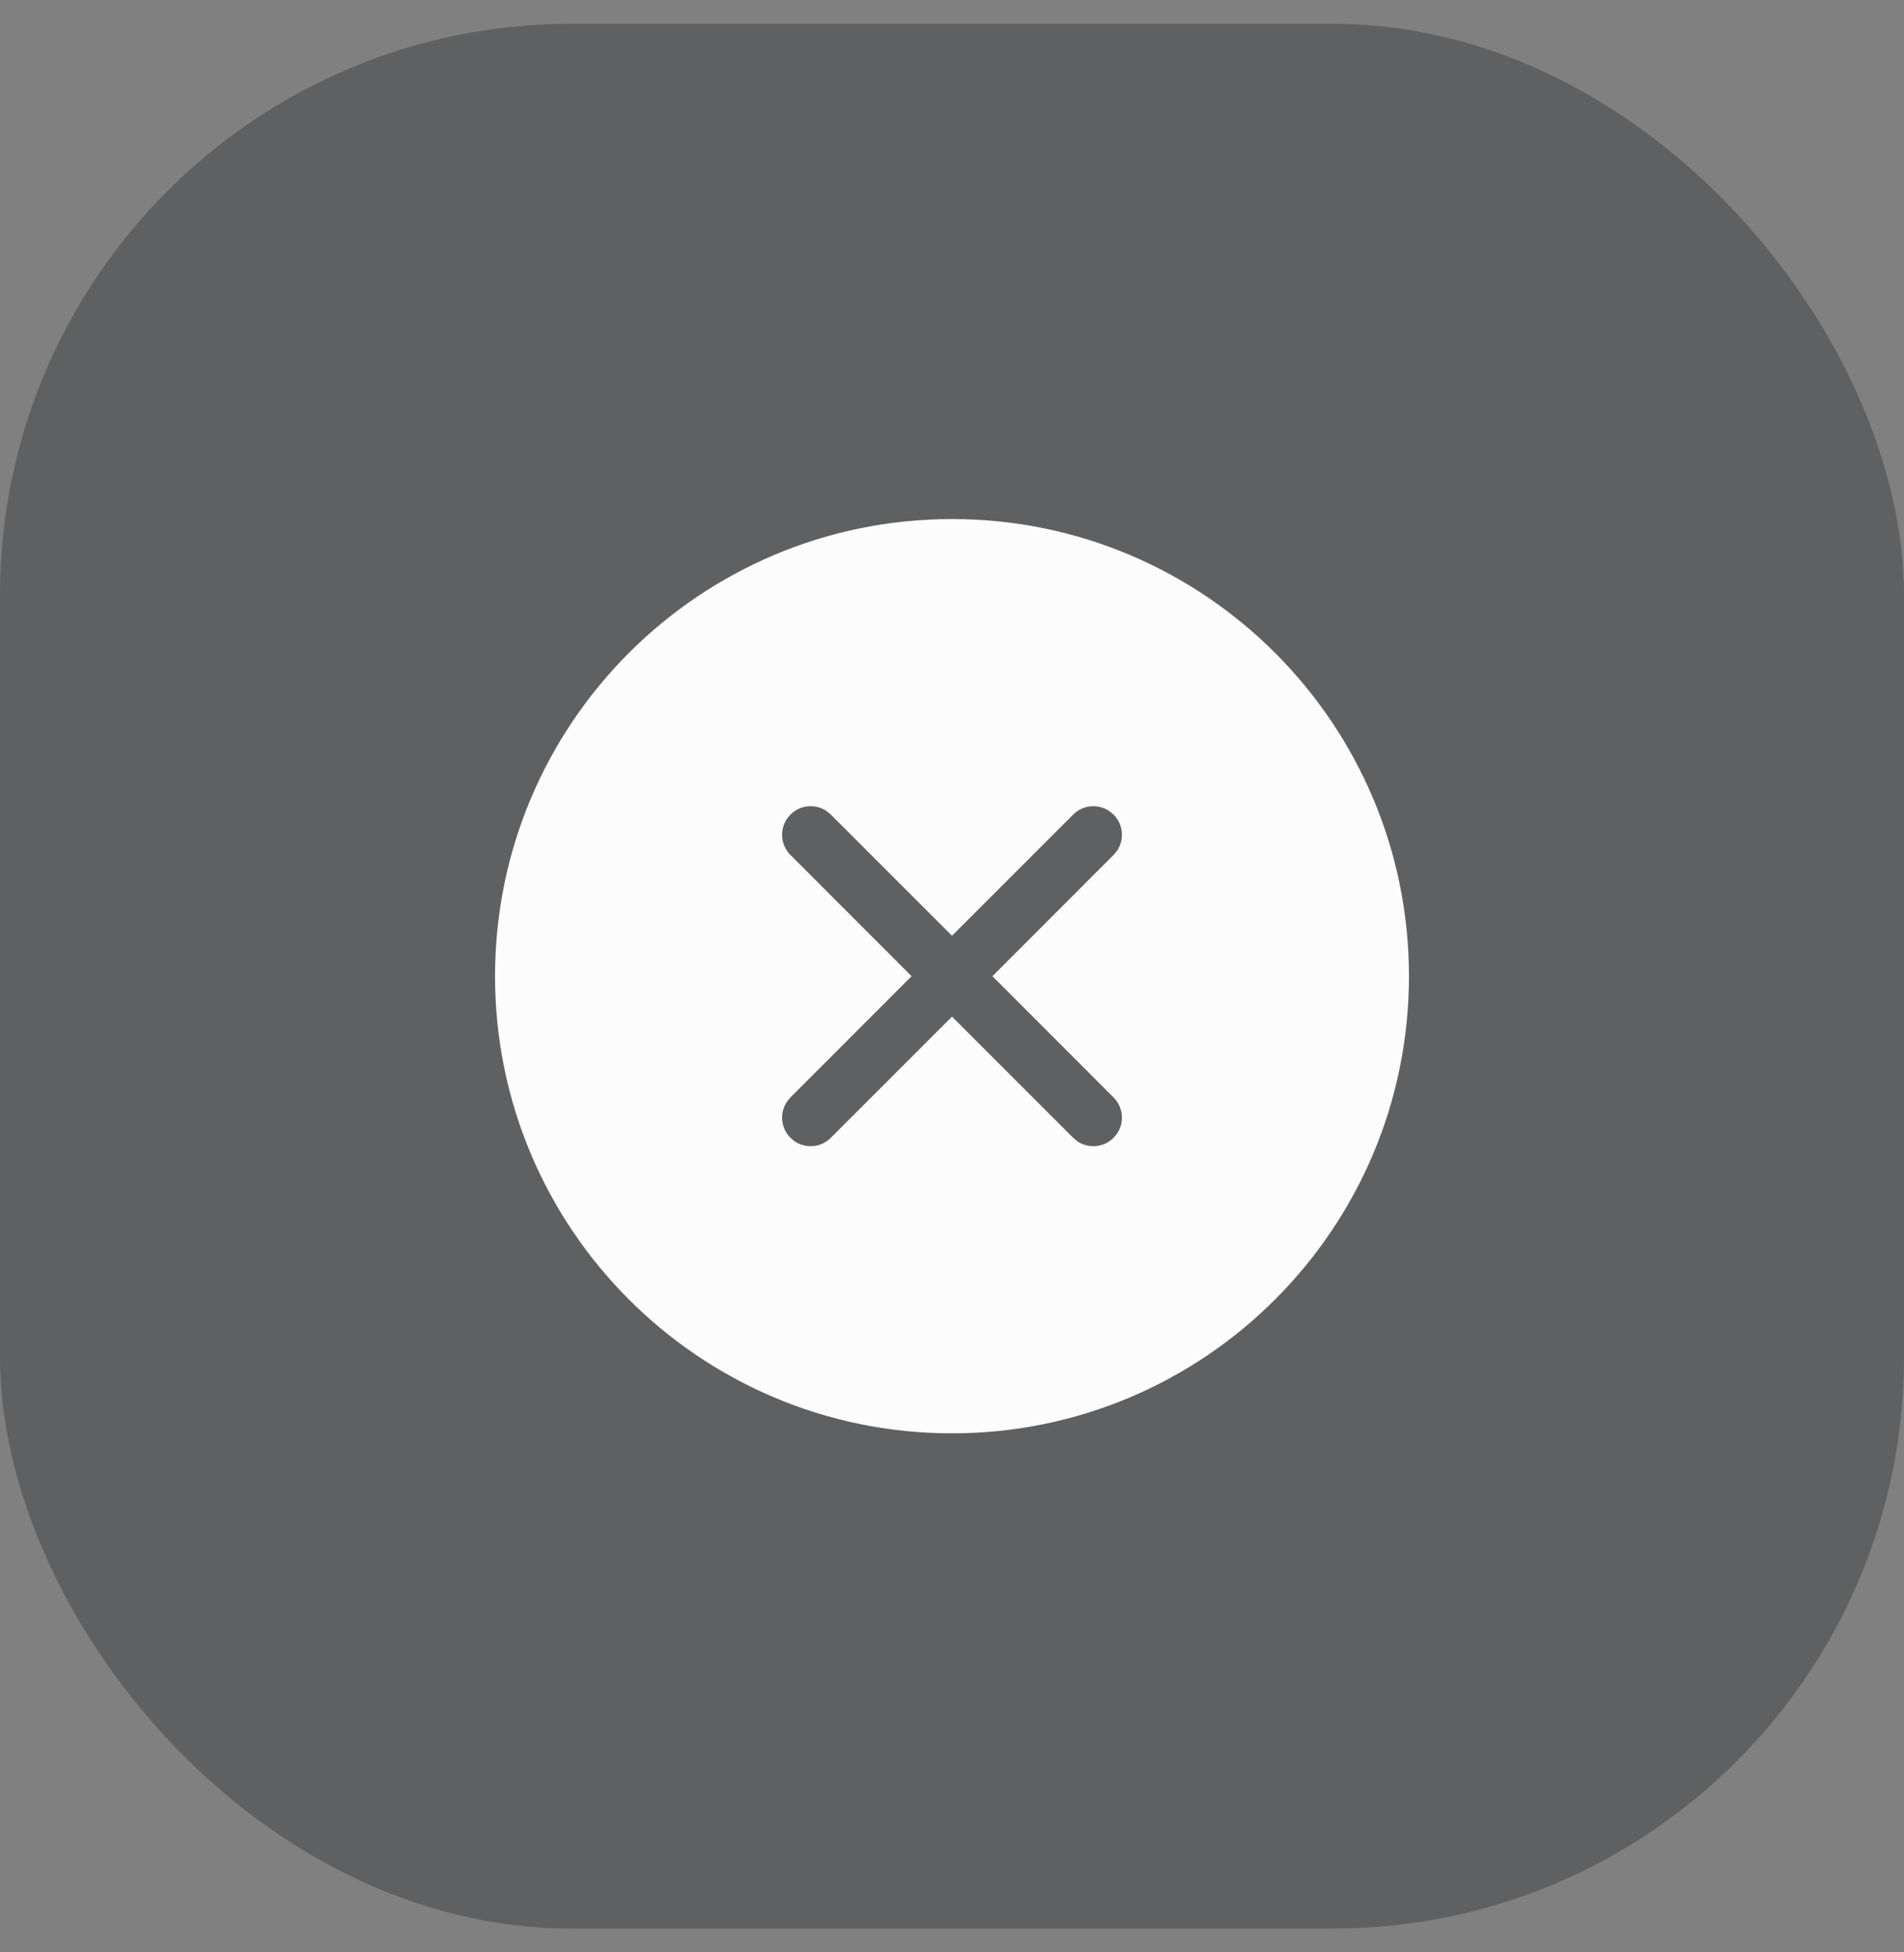 <svg width="40" height="41" viewBox="0 0 40 41" fill="none" xmlns="http://www.w3.org/2000/svg">
<rect x="0" y="0" width="40" height="41" fill="#808080" stroke="none"/>
<rect y="0.5" width="40" height="40" rx="12" fill="#13161A" fill-opacity="0.3"/>
<path d="M20 10.9C25.302 10.9 29.6 15.198 29.6 20.5C29.6 25.802 25.302 30.1 20 30.1C14.698 30.1 10.4 25.802 10.4 20.5C10.4 15.198 14.698 10.9 20 10.9ZM17.371 17.037C17.137 16.875 16.814 16.898 16.606 17.106L16.537 17.189C16.375 17.423 16.398 17.746 16.606 17.954L19.151 20.5L16.606 23.046L16.537 23.129C16.375 23.363 16.398 23.686 16.606 23.894L16.689 23.964C16.923 24.126 17.246 24.102 17.454 23.894L20 21.349L22.546 23.894L22.629 23.964C22.863 24.126 23.186 24.102 23.394 23.894L23.464 23.811C23.626 23.577 23.602 23.254 23.394 23.046L20.849 20.5L23.394 17.954L23.464 17.871C23.626 17.637 23.602 17.314 23.394 17.106L23.311 17.037C23.077 16.875 22.754 16.898 22.546 17.106L20 19.651L17.454 17.106L17.371 17.037Z" fill="#FCFCFD"/>
</svg>
